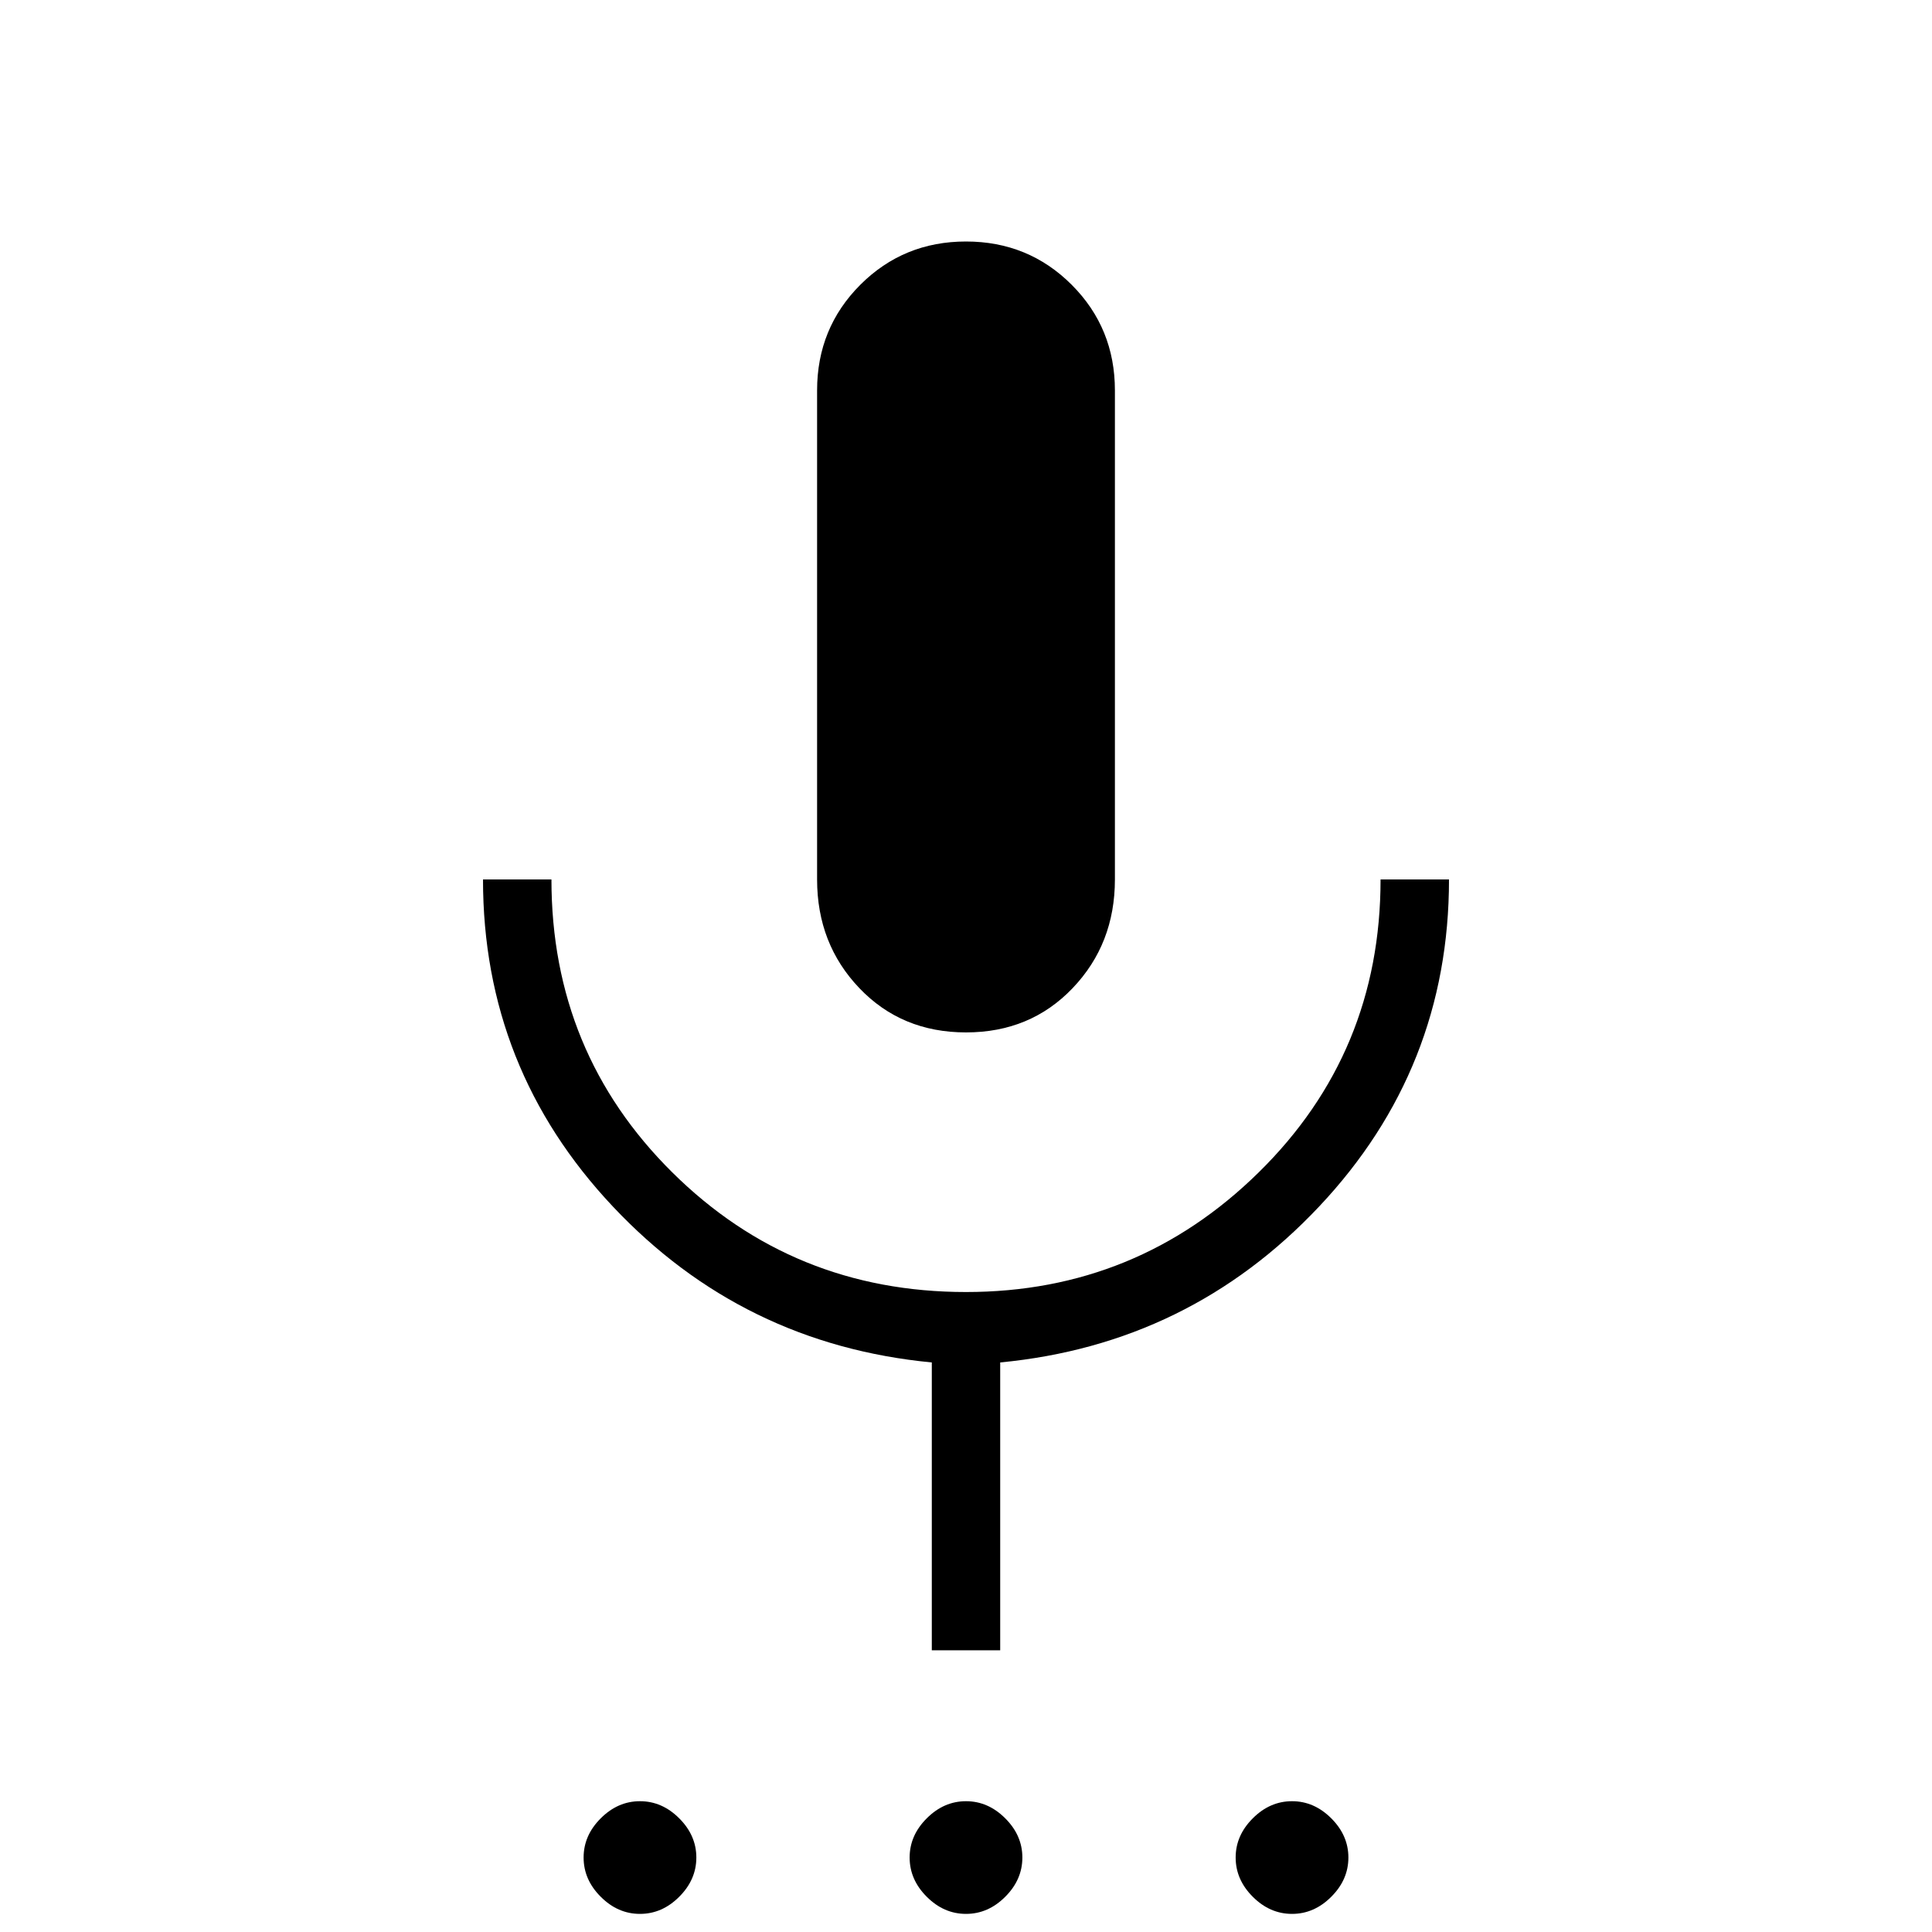 <svg xmlns="http://www.w3.org/2000/svg" height="40" width="40"><path d="M13.25 39.625q-.458 0-.812-.354-.355-.354-.355-.813 0-.458.355-.812.354-.354.812-.354.458 0 .812.354.355.354.355.812 0 .459-.355.813-.354.354-.812.354Zm6.75 0q-.458 0-.812-.354-.355-.354-.355-.813 0-.458.355-.812.354-.354.812-.354.458 0 .812.354.355.354.355.812 0 .459-.355.813-.354.354-.812.354Zm6.75 0q-.458 0-.812-.354-.355-.354-.355-.813 0-.458.355-.812.354-.354.812-.354.458 0 .812.354.355.354.355.812 0 .459-.355.813-.354.354-.812.354ZM20 21.375q-1.333 0-2.208-.917-.875-.916-.875-2.25V8.083q0-1.291.895-2.187Q18.708 5 20 5q1.292 0 2.188.896.895.896.895 2.187v10.125q0 1.334-.875 2.25-.875.917-2.208.917Zm-.708 12.792v-5.959q-3.917-.375-6.604-3.229Q10 22.125 10 18.208h1.417q0 3.584 2.5 6.063 2.5 2.479 6.083 2.479 3.542 0 6.062-2.479 2.521-2.479 2.521-6.063H30q0 3.917-2.688 6.771-2.687 2.854-6.604 3.229v5.959Z"/></svg>